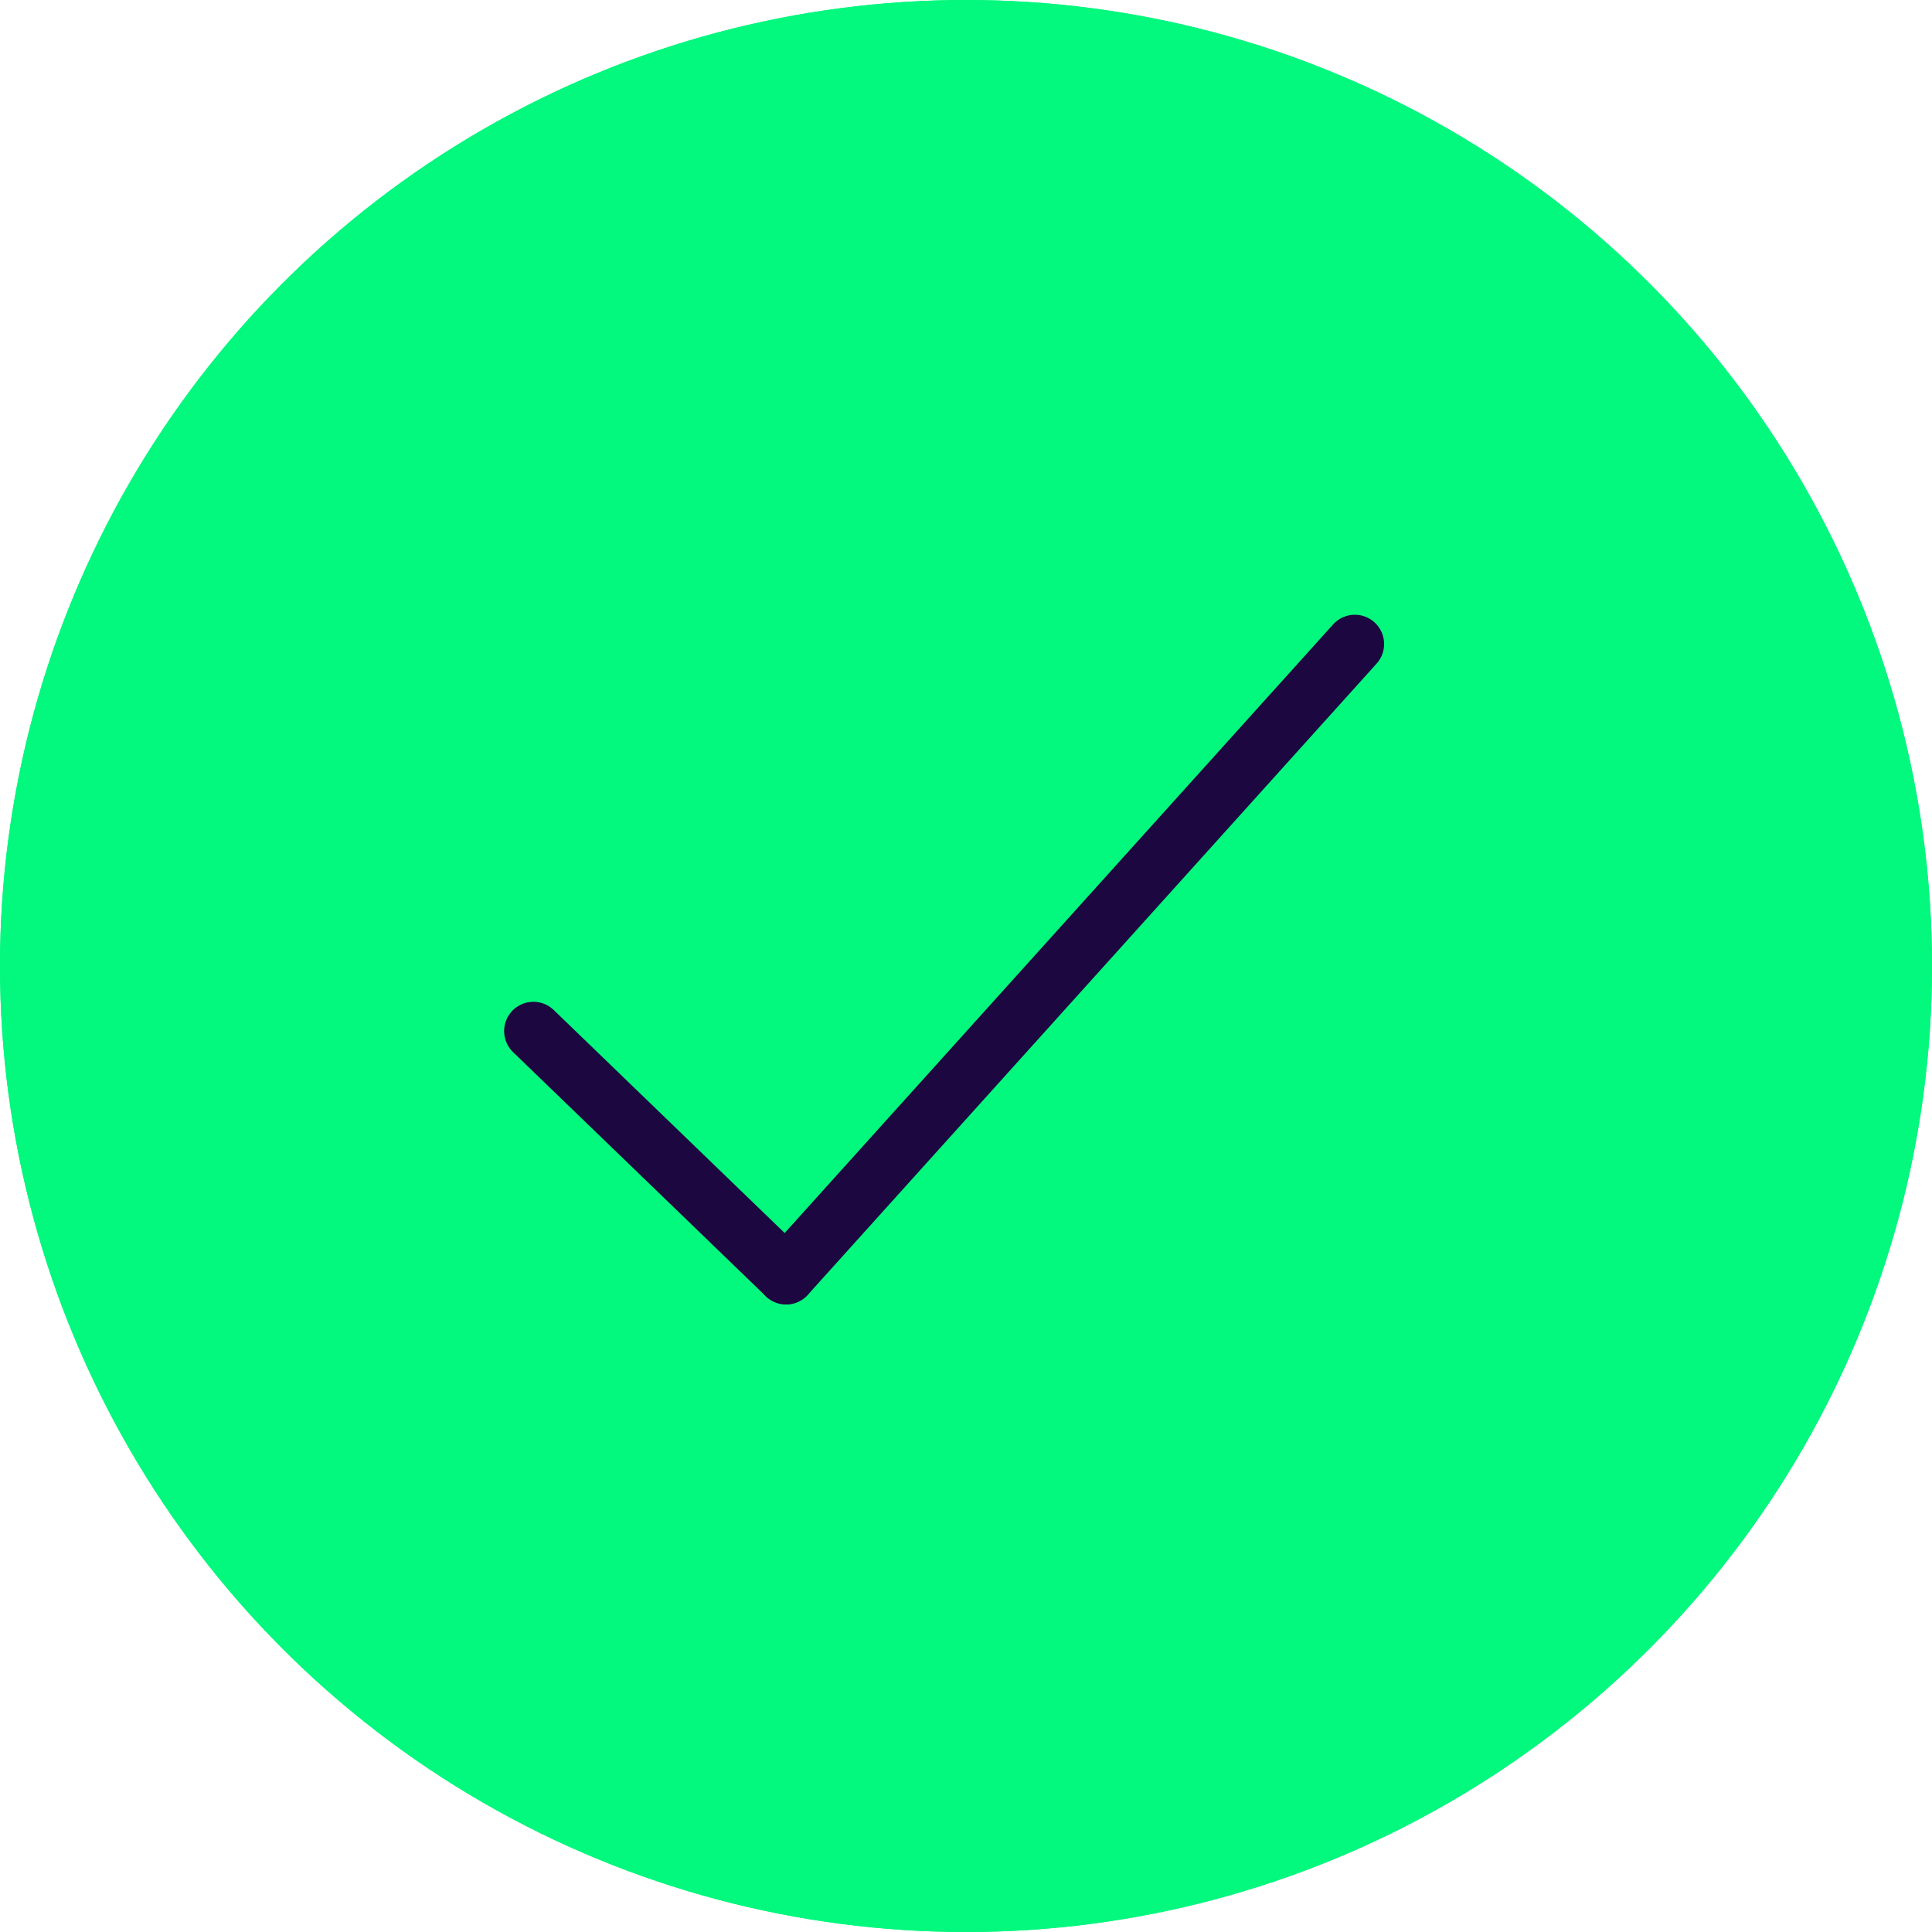 <svg xmlns="http://www.w3.org/2000/svg" width="33" height="33" viewBox="0 0 33 33"><defs><style>.a{fill:#03f87e;stroke:#03f87e;}.b,.d{fill:none;}.b{stroke:#1d0740;stroke-linecap:round;}.c{stroke:none;}</style></defs><g class="a"><circle class="c" cx="16.5" cy="16.5" r="16.5"/><circle class="d" cx="16.5" cy="16.5" r="16"/></g><g transform="translate(8.137 9.037) rotate(-1)"><line class="b" x1="9.901" y2="10.609" transform="translate(5.067 2.225)"/><line class="b" x1="4.243" y1="4.243" transform="translate(0.824 8.59)"/></g></svg>
